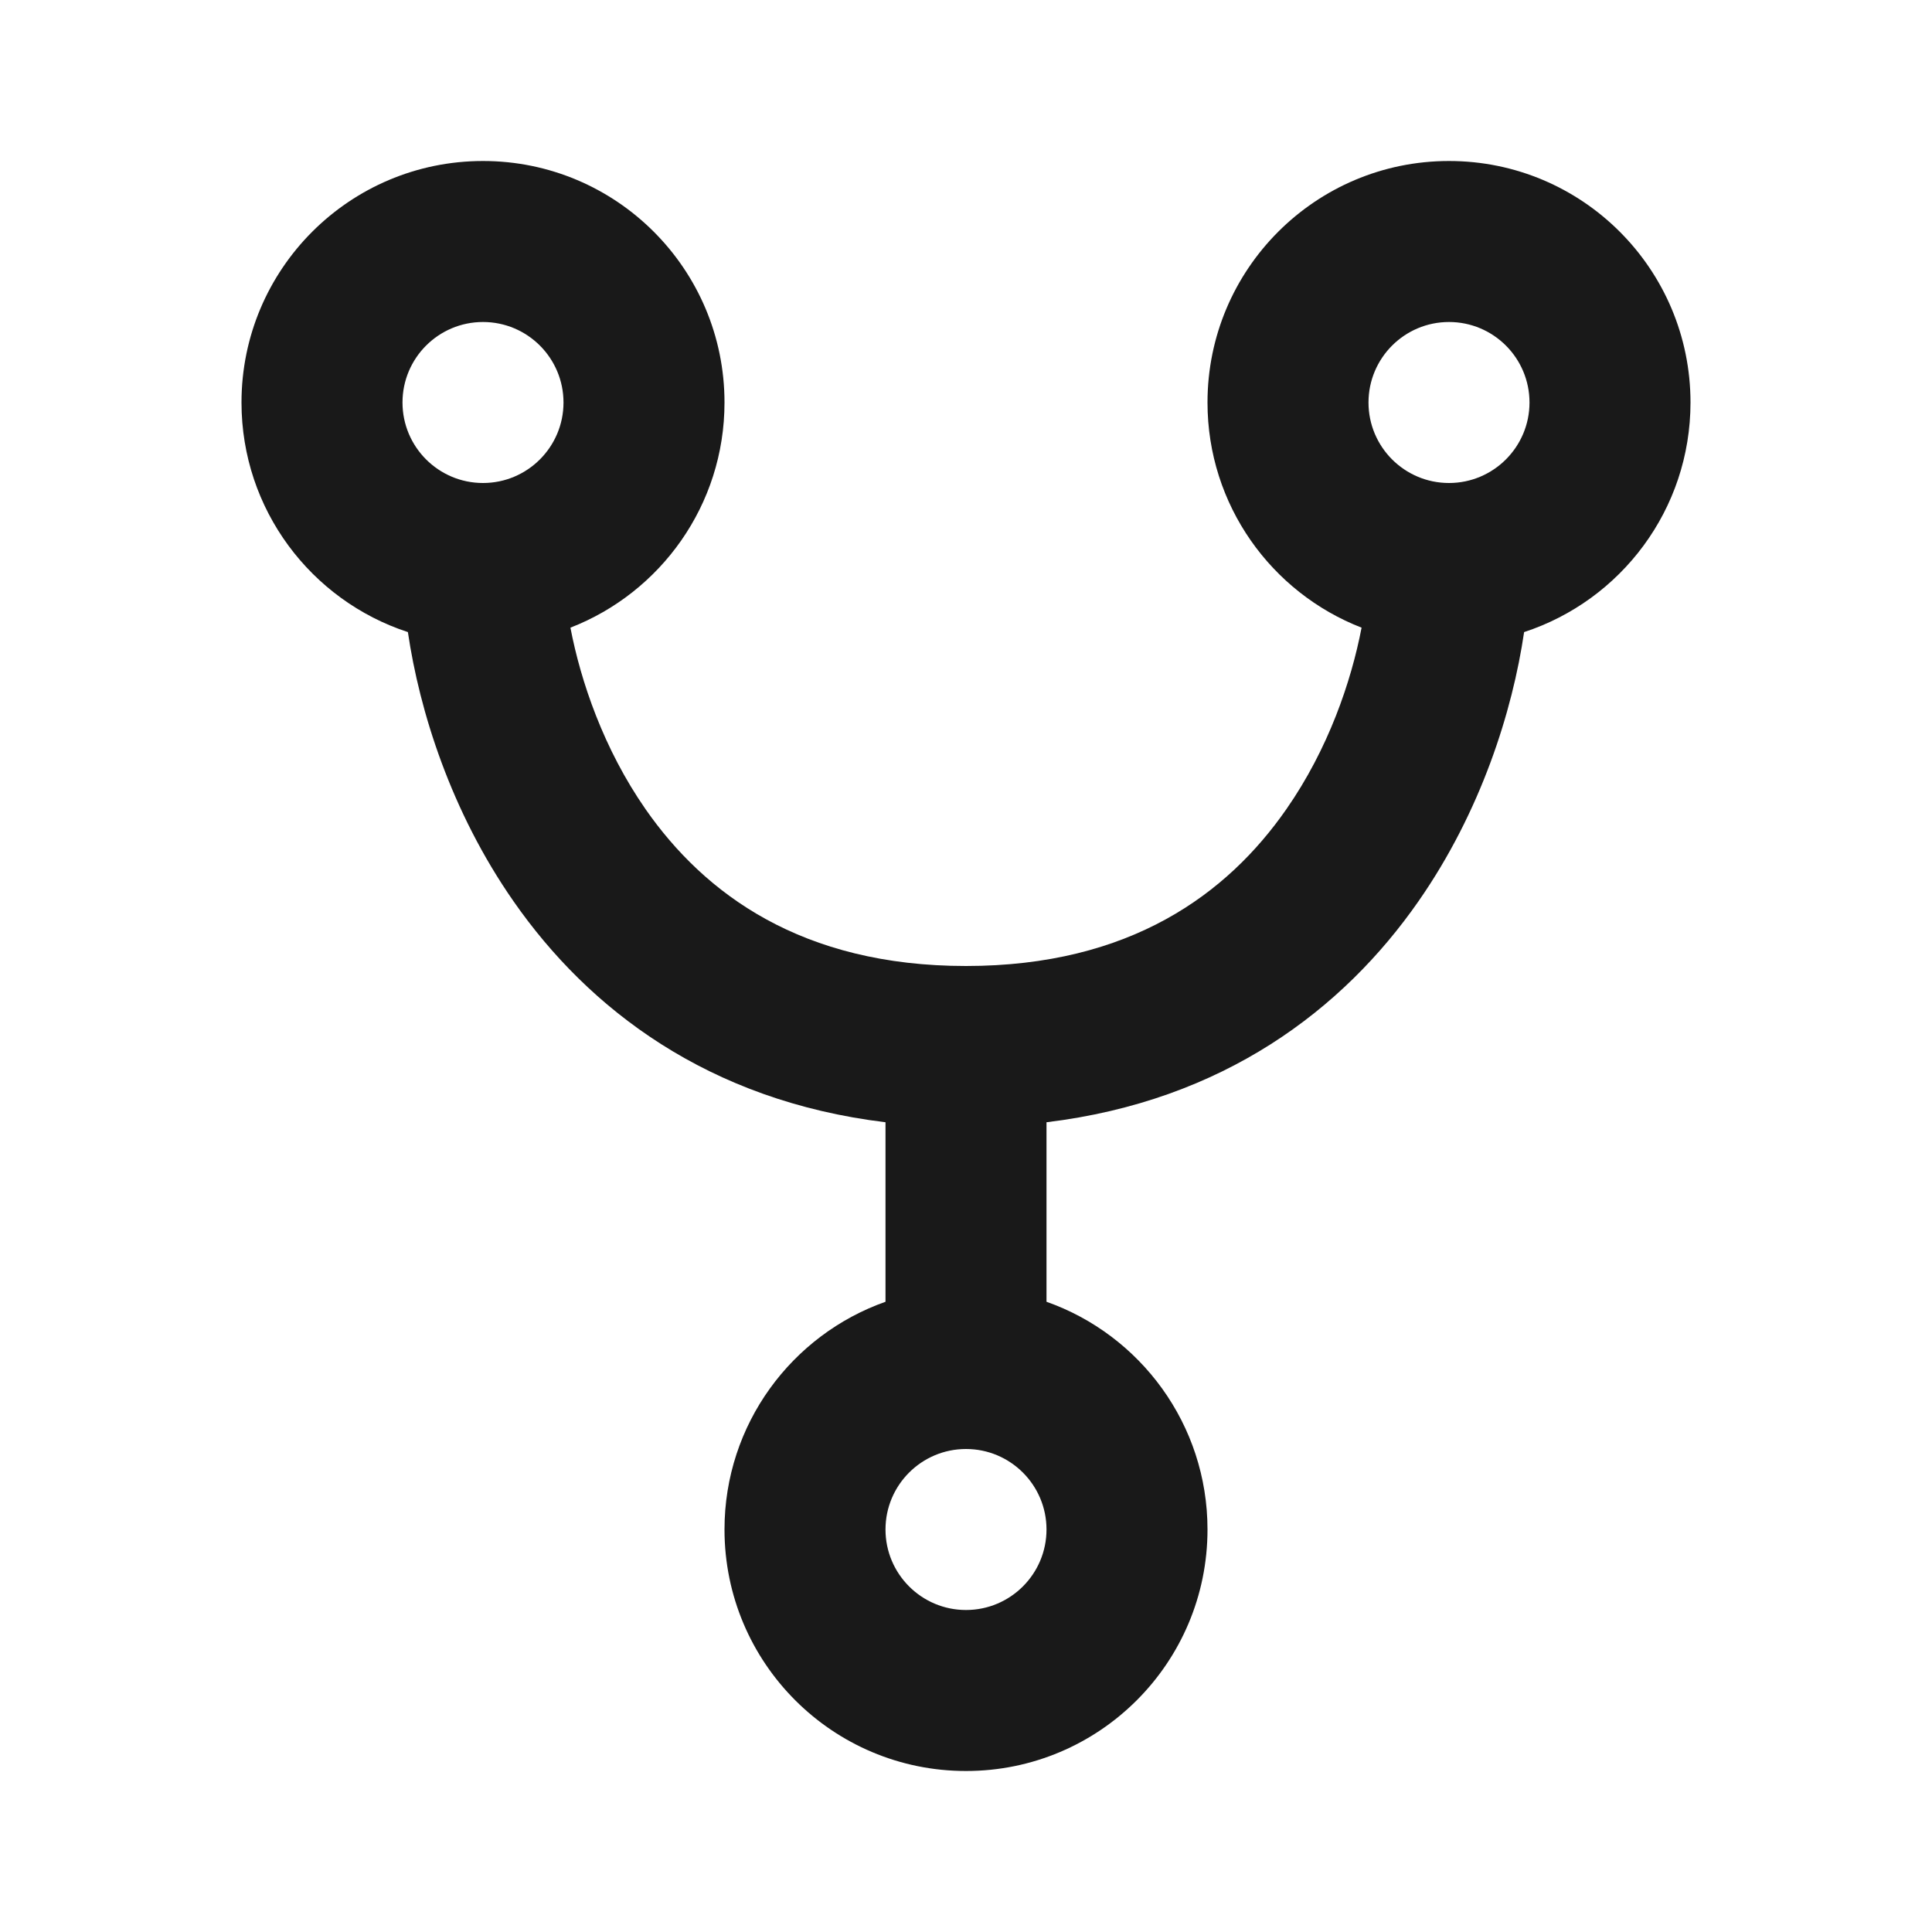 <svg width="24" height="24" viewBox="0 0 24 24" fill="none" xmlns="http://www.w3.org/2000/svg">
<path d="M6 4C5.448 4 5 4.448 5 5C5 5.552 5.448 6 6 6C6.552 6 7 5.552 7 5C7 4.448 6.552 4 6 4ZM3 5C3 3.343 4.343 2 6 2C7.657 2 9 3.343 9 5C9 6.274 8.206 7.362 7.086 7.797C7.214 8.464 7.498 9.303 8.02 10.053C8.752 11.103 9.958 12 12 12C14.042 12 15.248 11.103 15.979 10.053C16.502 9.303 16.786 8.464 16.914 7.797C15.794 7.362 15 6.274 15 5C15 3.343 16.343 2 18 2C19.657 2 21 3.343 21 5C21 6.331 20.133 7.46 18.933 7.852C18.789 8.831 18.4 10.078 17.62 11.197C16.687 12.537 15.2 13.675 13 13.941V16.171C14.165 16.582 15 17.694 15 19C15 20.657 13.657 22 12 22C10.343 22 9 20.657 9 19C9 17.694 9.835 16.582 11 16.171V13.941C8.8 13.675 7.313 12.537 6.38 11.197C5.6 10.078 5.211 8.831 5.067 7.852C3.867 7.46 3 6.331 3 5ZM18 4C17.448 4 17 4.448 17 5C17 5.552 17.448 6 18 6C18.552 6 19 5.552 19 5C19 4.448 18.552 4 18 4ZM12 18C11.448 18 11 18.448 11 19C11 19.552 11.448 20 12 20C12.552 20 13 19.552 13 19C13 18.448 12.552 18 12 18Z" fill="black" fill-opacity="0.9" style="fill:black;fill-opacity:0.9;"/>
</svg>
